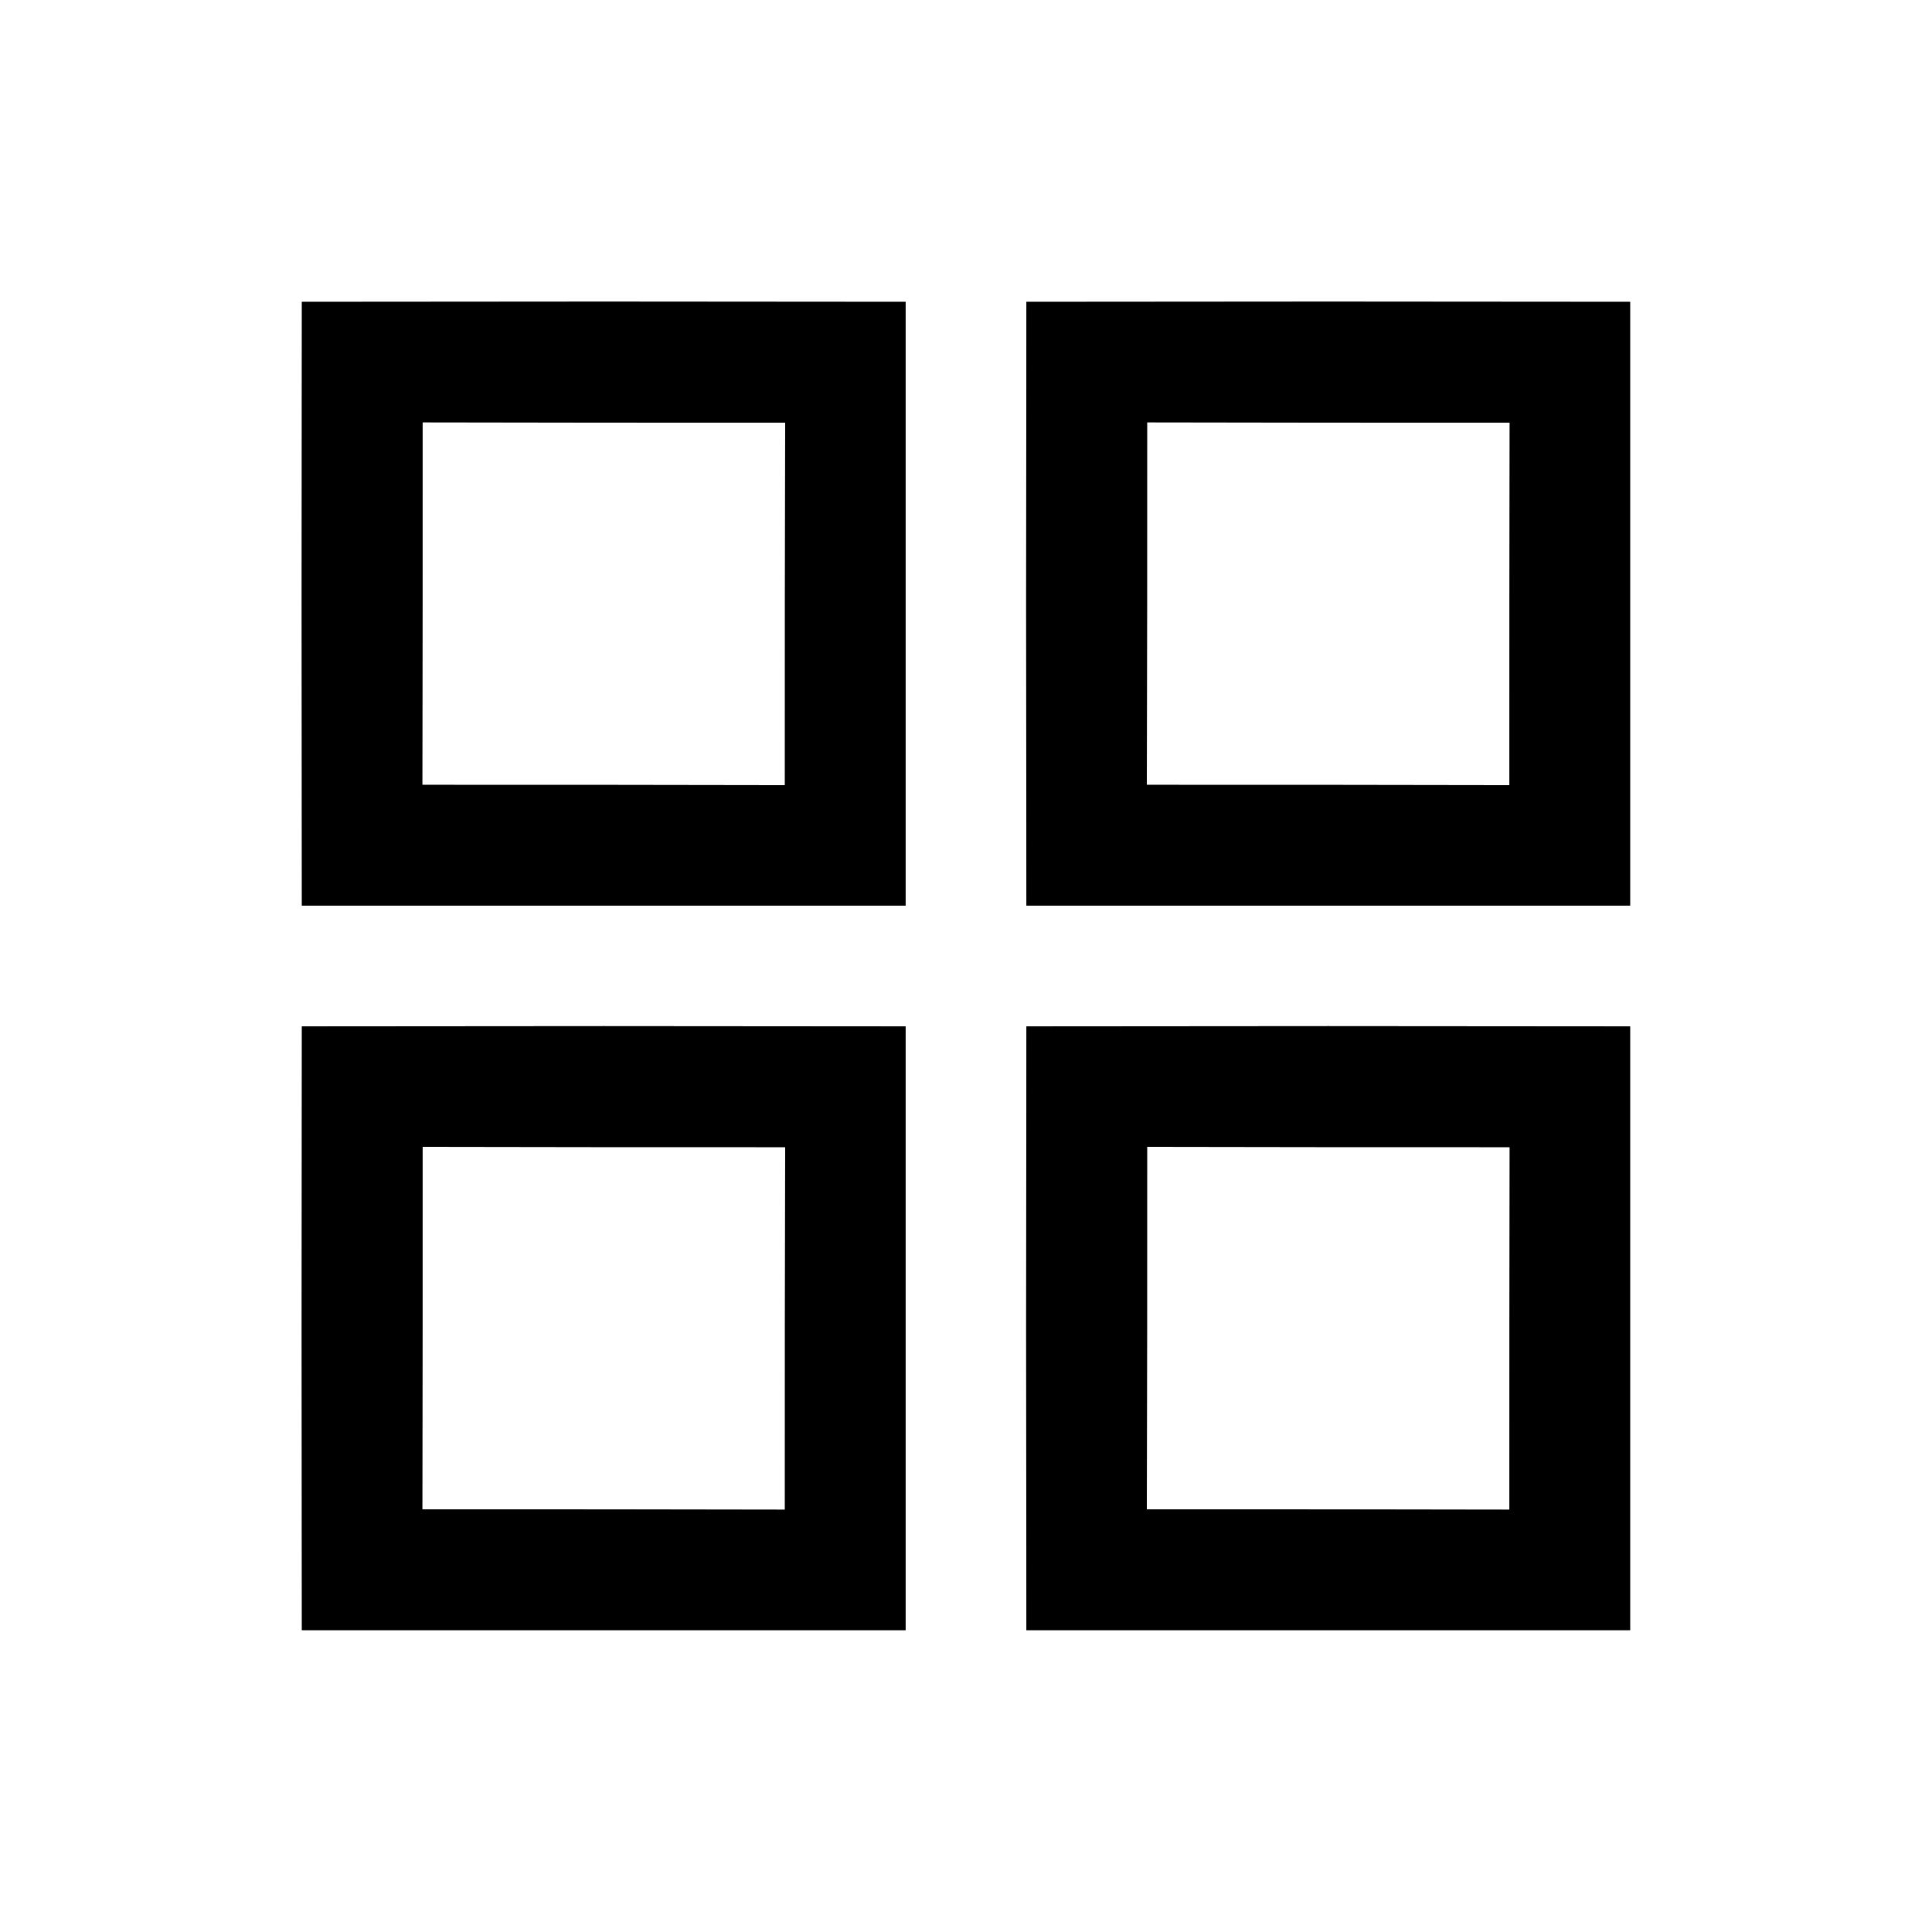 <?xml version="1.0" encoding="UTF-8" ?>
<!DOCTYPE svg PUBLIC "-//W3C//DTD SVG 1.1//EN" "http://www.w3.org/Graphics/SVG/1.1/DTD/svg11.dtd">
<svg width="64pt" height="64pt" viewBox="0 0 64 64" version="1.1" xmlns="http://www.w3.org/2000/svg">
<rect x="0" y="0" width="64" height="64" fill="#808080" stroke="none"/>
<g id="#ffffffff">
<path fill="#ffffff" opacity="1.00" d=" M 0.00 0.00 L 64.00 0.00 L 64.00 64.00 L 0.00 64.00 L 0.00 0.00 M 10.00 10.00 C 9.99 16.67 9.99 23.33 10.00 30.00 C 16.67 30.00 23.33 30.00 30.00 30.00 C 30.00 23.33 30.00 16.67 30.00 10.00 C 23.33 9.99 16.67 9.99 10.00 10.00 M 34.00 10.00 C 33.99 16.67 33.99 23.33 34.00 30.00 C 40.67 30.00 47.33 30.00 54.00 30.00 C 54.00 23.33 54.00 16.67 54.00 10.00 C 47.33 9.99 40.67 9.99 34.00 10.00 M 10.00 34.00 C 9.99 40.67 9.99 47.33 10.00 54.00 C 16.67 54.00 23.33 54.00 30.00 54.00 C 30.00 47.33 30.00 40.67 30.00 34.00 C 23.33 33.99 16.67 33.99 10.00 34.00 M 34.00 34.00 C 33.99 40.67 33.99 47.33 34.00 54.00 C 40.67 54.00 47.33 54.00 54.00 54.00 C 54.00 47.33 54.00 40.67 54.00 34.00 C 47.33 33.99 40.67 33.99 34.00 34.00 Z" />
<path fill="#ffffff" opacity="1.00" d=" M 14.00 13.99 C 18.00 14.00 22.01 14.00 26.01 14.00 C 26.00 18.00 26.00 22.01 26.00 26.01 C 22.00 26.00 17.99 26.00 13.99 26.00 C 14.00 22.00 14.00 17.99 14.00 13.99 Z" />
<path fill="#ffffff" opacity="1.00" d=" M 38.00 13.99 C 42.00 14.00 46.01 14.00 50.01 14.00 C 50.00 18.00 50.00 22.01 50.00 26.01 C 46.00 26.00 41.99 26.00 37.99 26.00 C 38.00 22.00 38.00 17.99 38.00 13.99 Z" />
<path fill="#ffffff" opacity="1.00" d=" M 14.00 37.99 C 18.00 38.00 22.01 38.00 26.01 38.00 C 26.00 42.00 26.00 46.01 26.00 50.01 C 22.00 50.00 17.99 50.00 13.99 50.00 C 14.00 46.00 14.00 41.99 14.00 37.99 Z" />
<path fill="#ffffff" opacity="1.00" d=" M 38.00 37.99 C 42.00 38.00 46.01 38.00 50.01 38.00 C 50.00 42.00 50.00 46.01 50.00 50.01 C 46.00 50.00 41.99 50.00 37.99 50.00 C 38.00 46.00 38.00 41.99 38.00 37.99 Z" />
</g>
<g id="#000000ff">
<path fill="#000000" opacity="1.00" d=" M 10.00 10.00 C 16.67 9.99 23.33 9.99 30.00 10.00 C 30.00 16.67 30.00 23.33 30.00 30.00 C 23.33 30.00 16.67 30.00 10.00 30.00 C 9.99 23.33 9.99 16.67 10.00 10.00 M 14.00 13.99 C 14.00 17.99 14.00 22.00 13.99 26.00 C 17.99 26.00 22.00 26.00 26.00 26.01 C 26.00 22.01 26.00 18.00 26.01 14.00 C 22.01 14.00 18.00 14.00 14.00 13.99 Z" />
<path fill="#000000" opacity="1.00" d=" M 34.00 10.00 C 40.67 9.99 47.33 9.99 54.00 10.00 C 54.00 16.67 54.00 23.33 54.00 30.00 C 47.33 30.00 40.67 30.00 34.00 30.00 C 33.99 23.33 33.99 16.67 34.00 10.00 M 38.00 13.99 C 38.00 17.99 38.00 22.00 37.99 26.00 C 41.99 26.00 46.00 26.00 50.00 26.01 C 50.00 22.01 50.00 18.00 50.01 14.00 C 46.01 14.00 42.00 14.00 38.00 13.99 Z" />
<path fill="#000000" opacity="1.00" d=" M 10.00 34.00 C 16.67 33.99 23.33 33.99 30.00 34.00 C 30.00 40.67 30.00 47.33 30.00 54.00 C 23.33 54.00 16.67 54.00 10.00 54.00 C 9.99 47.33 9.99 40.67 10.00 34.00 M 14.00 37.99 C 14.00 41.99 14.00 46.00 13.99 50.00 C 17.99 50.00 22.00 50.00 26.00 50.01 C 26.00 46.01 26.00 42.00 26.01 38.00 C 22.01 38.00 18.00 38.00 14.00 37.99 Z" />
<path fill="#000000" opacity="1.00" d=" M 34.00 34.00 C 40.67 33.99 47.33 33.99 54.00 34.00 C 54.00 40.67 54.00 47.33 54.00 54.00 C 47.33 54.00 40.67 54.00 34.00 54.00 C 33.99 47.33 33.99 40.67 34.00 34.00 M 38.00 37.99 C 38.00 41.99 38.00 46.00 37.99 50.00 C 41.99 50.00 46.00 50.00 50.00 50.01 C 50.00 46.01 50.00 42.00 50.01 38.00 C 46.01 38.00 42.00 38.00 38.00 37.99 Z" />
</g>
</svg>
